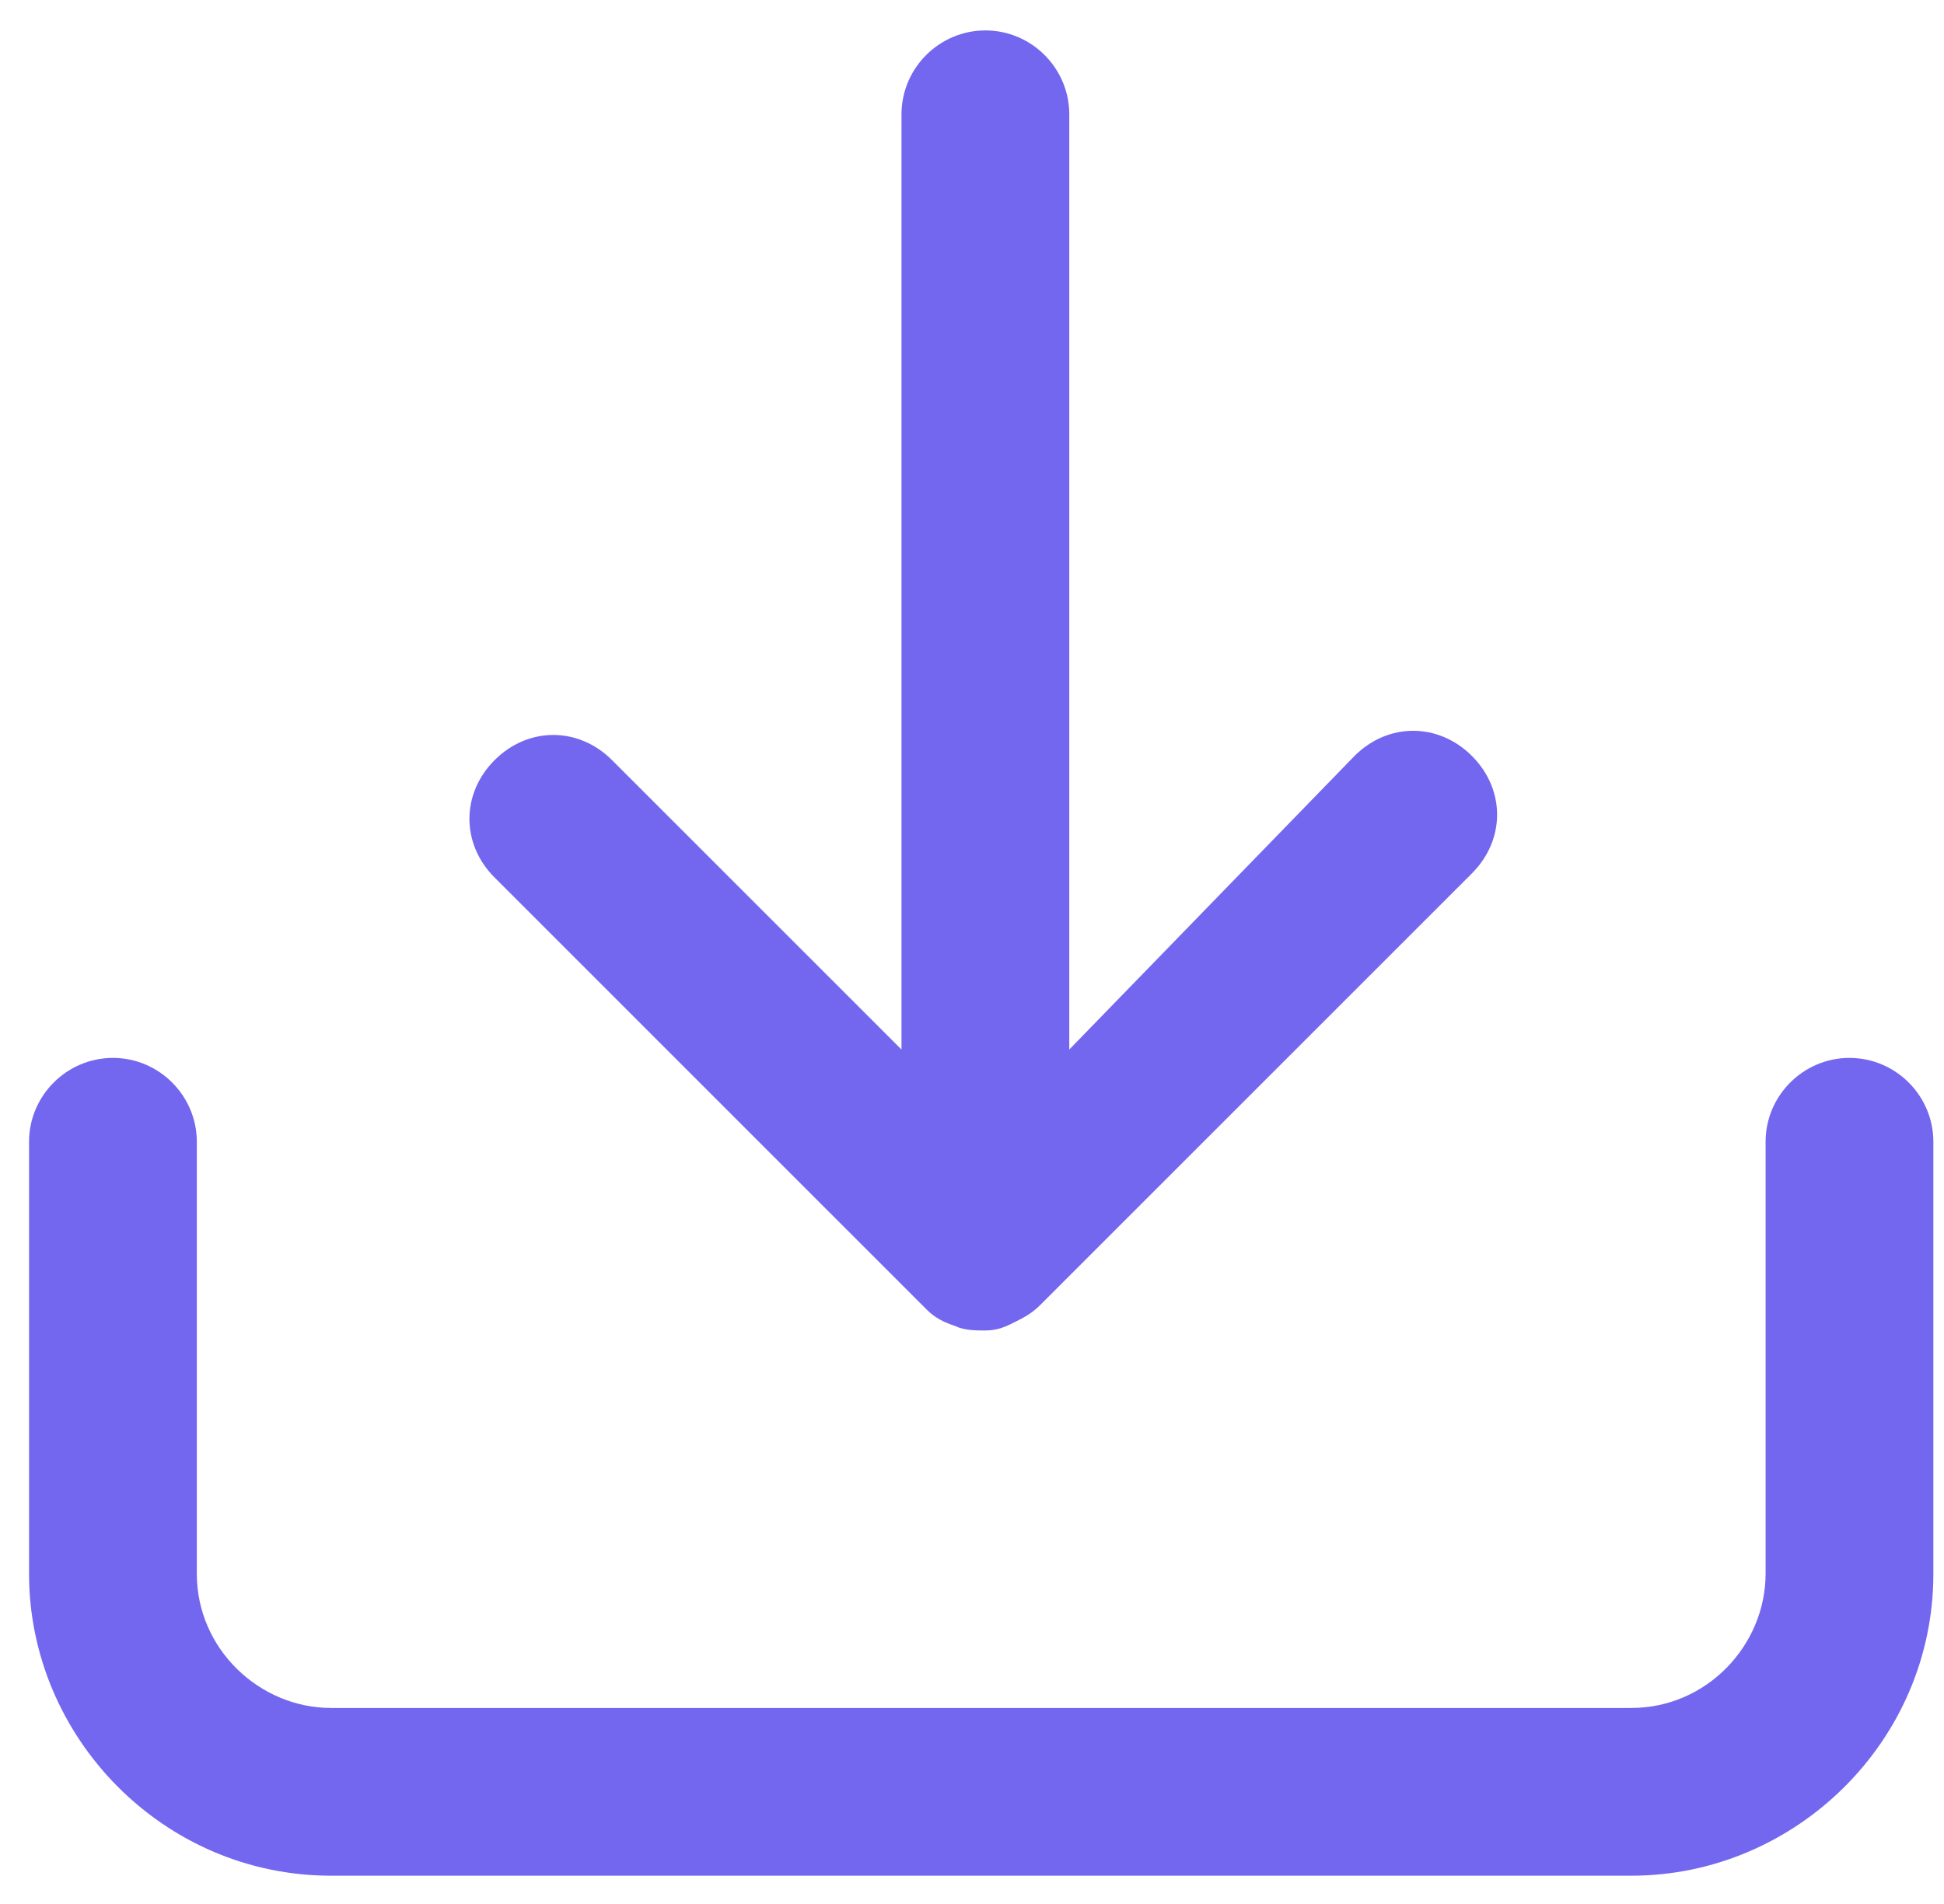 <svg width="49" height="48" viewBox="0 0 49 48" fill="none" xmlns="http://www.w3.org/2000/svg">
<path d="M46.617 26.67C45.455 26.67 44.503 27.621 44.503 28.784V39.674C44.503 41.472 43.023 43.058 41.12 43.058H8.344C6.547 43.058 4.961 41.577 4.961 39.674V28.785C4.961 27.622 4.009 26.67 2.846 26.67C1.684 26.67 0.732 27.622 0.732 28.785V39.675C0.732 43.798 4.115 47.287 8.344 47.287H41.12C45.243 47.287 48.732 43.904 48.732 39.675V28.785C48.732 27.621 47.78 26.67 46.617 26.67V26.67Z" fill="#7367F0"/>
<path d="M23.357 33.014C23.568 33.225 23.78 33.331 24.097 33.437C24.308 33.542 24.625 33.542 24.837 33.542C25.154 33.542 25.365 33.437 25.577 33.331C25.788 33.225 26 33.12 26.211 32.908L37.101 22.018C37.947 21.172 37.947 19.903 37.101 19.058C36.255 18.212 34.986 18.212 34.141 19.058L26.952 26.459V2.882C26.952 1.719 26 0.767 24.837 0.767C23.674 0.767 22.723 1.719 22.723 2.882V26.459L15.427 19.163C14.581 18.317 13.313 18.317 12.467 19.163C11.621 20.009 11.621 21.278 12.467 22.123L23.357 33.014Z" fill="#7367F0"/>
</svg>
